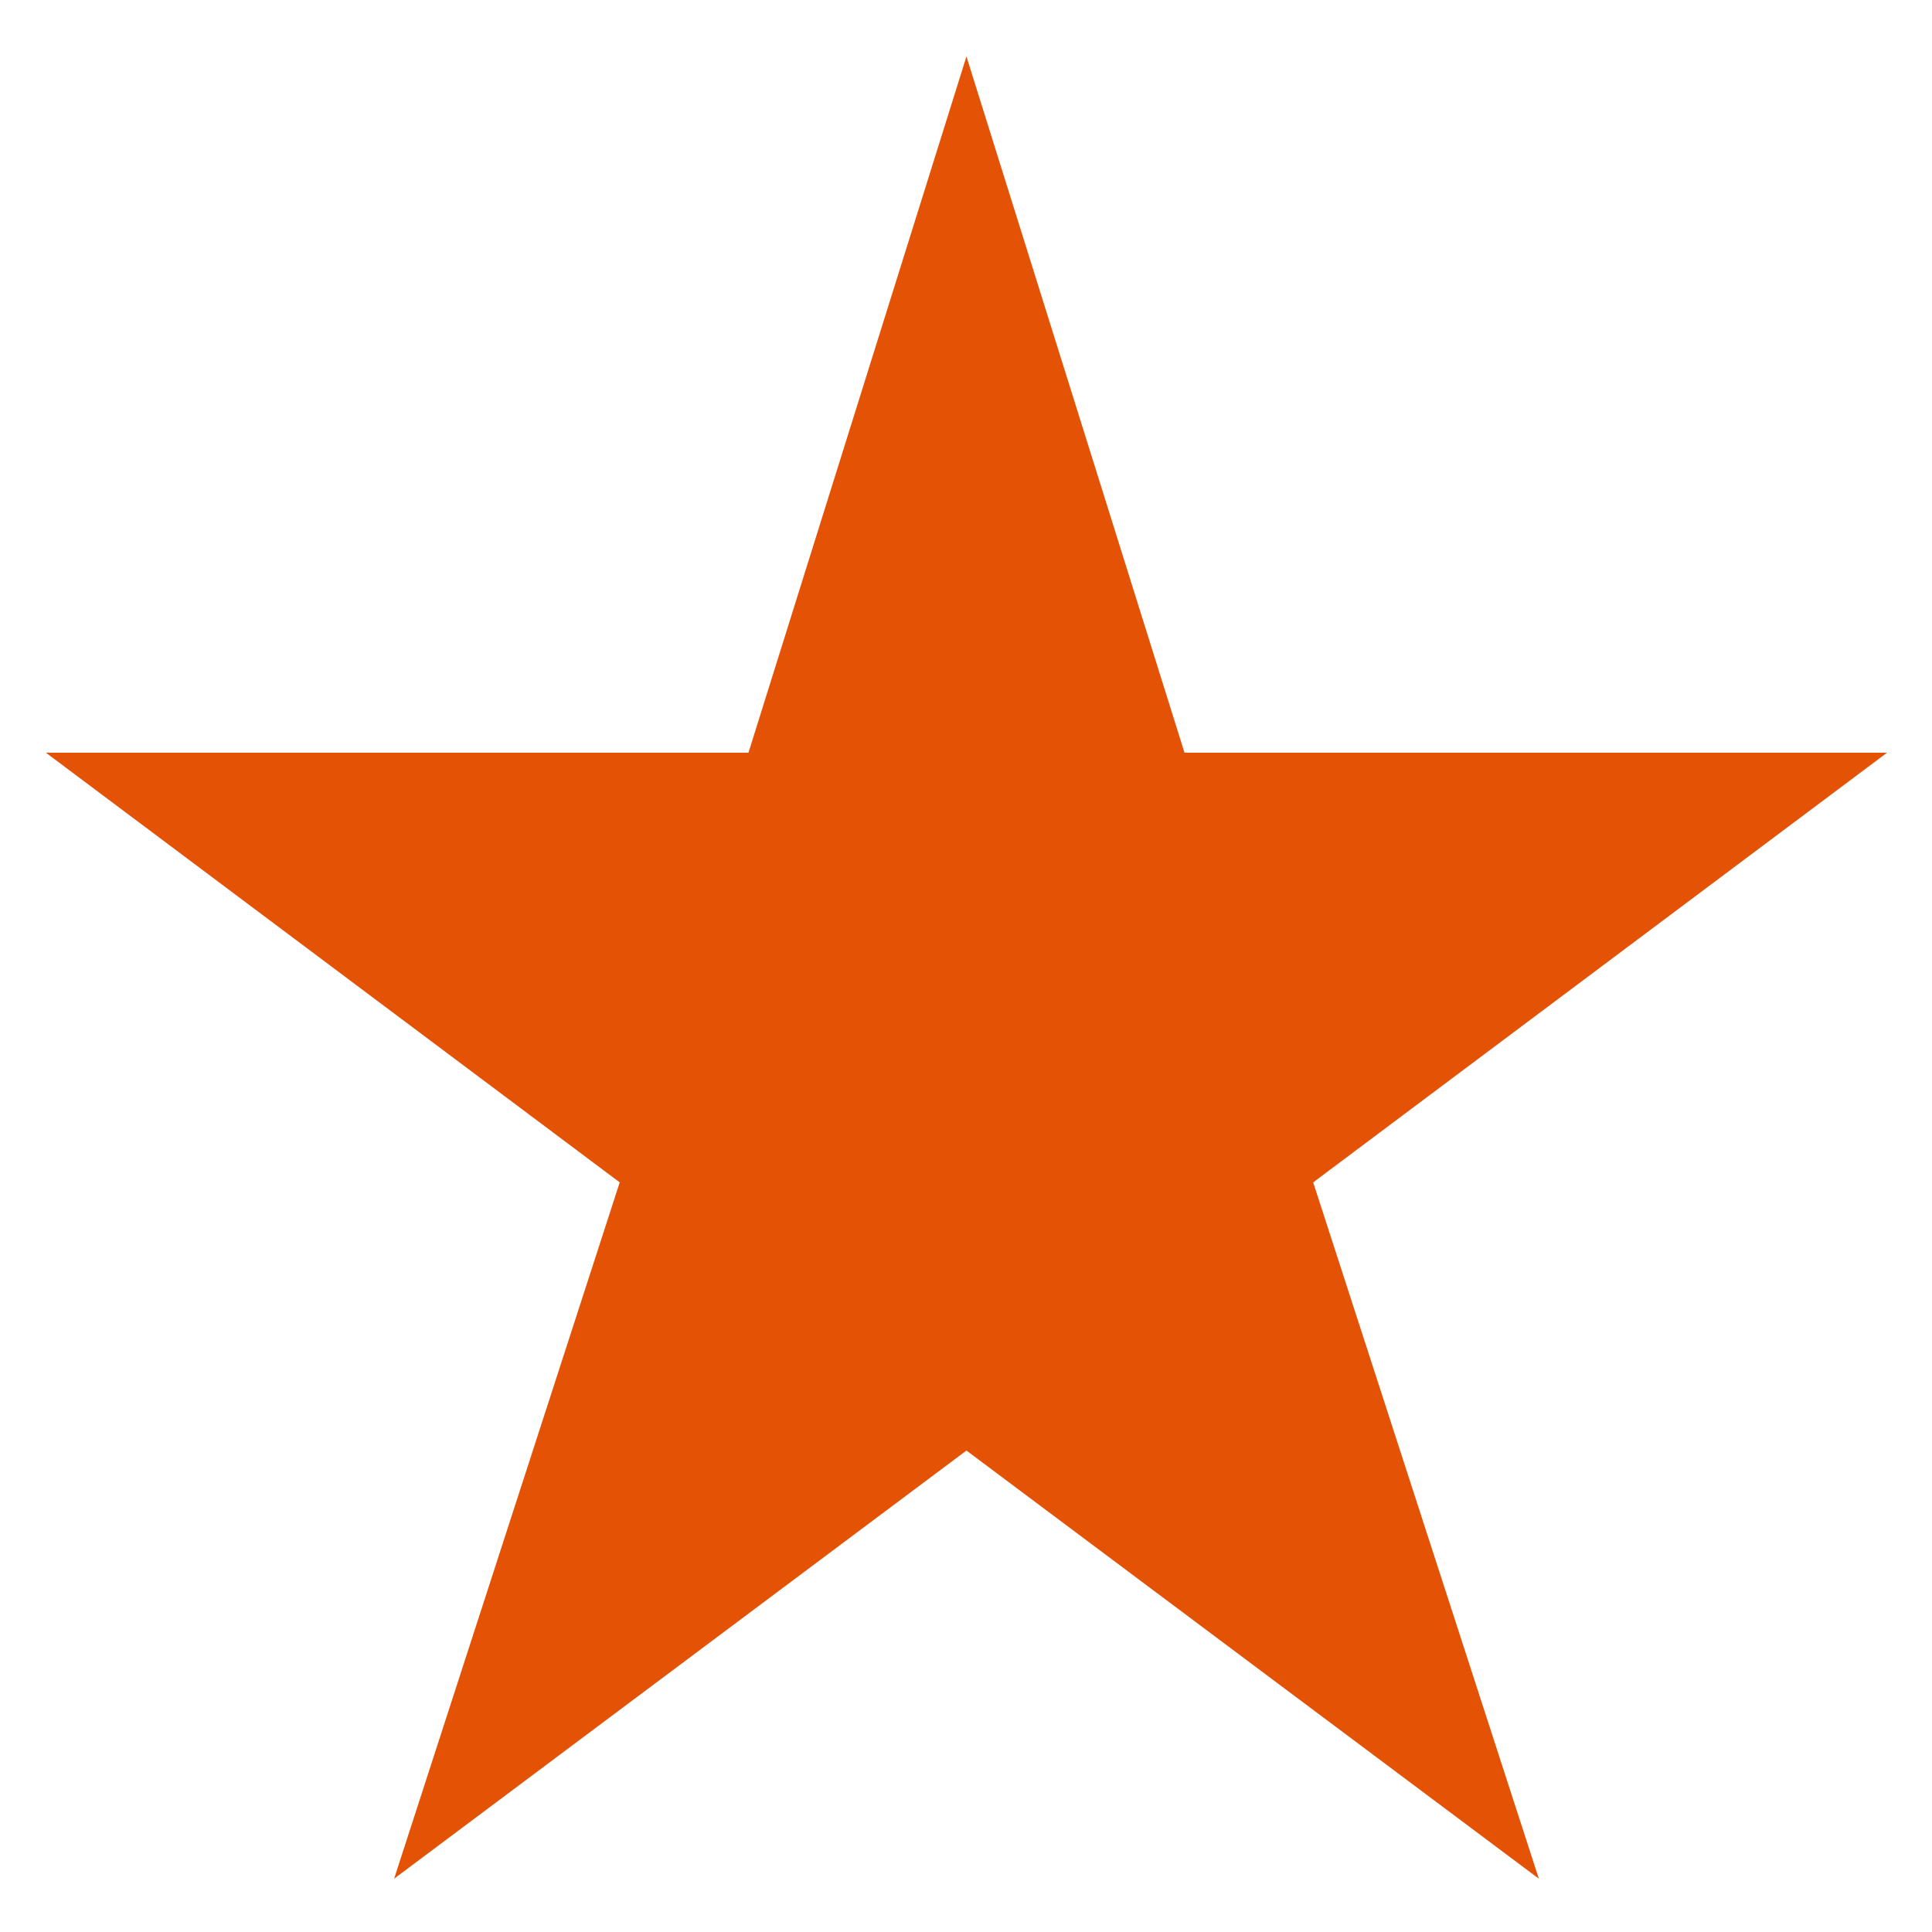 <svg width="30" height="30" viewBox="0 0 30 30" fill="none" xmlns="http://www.w3.org/2000/svg">
<path d="M15.007 22.524L23.895 29.172L20.391 18.36L29.302 11.688H18.393L15.007 0.877L11.622 11.688H0.713L9.623 18.36L6.12 29.172L15.007 22.524Z" fill="#E35205"/>
</svg>
